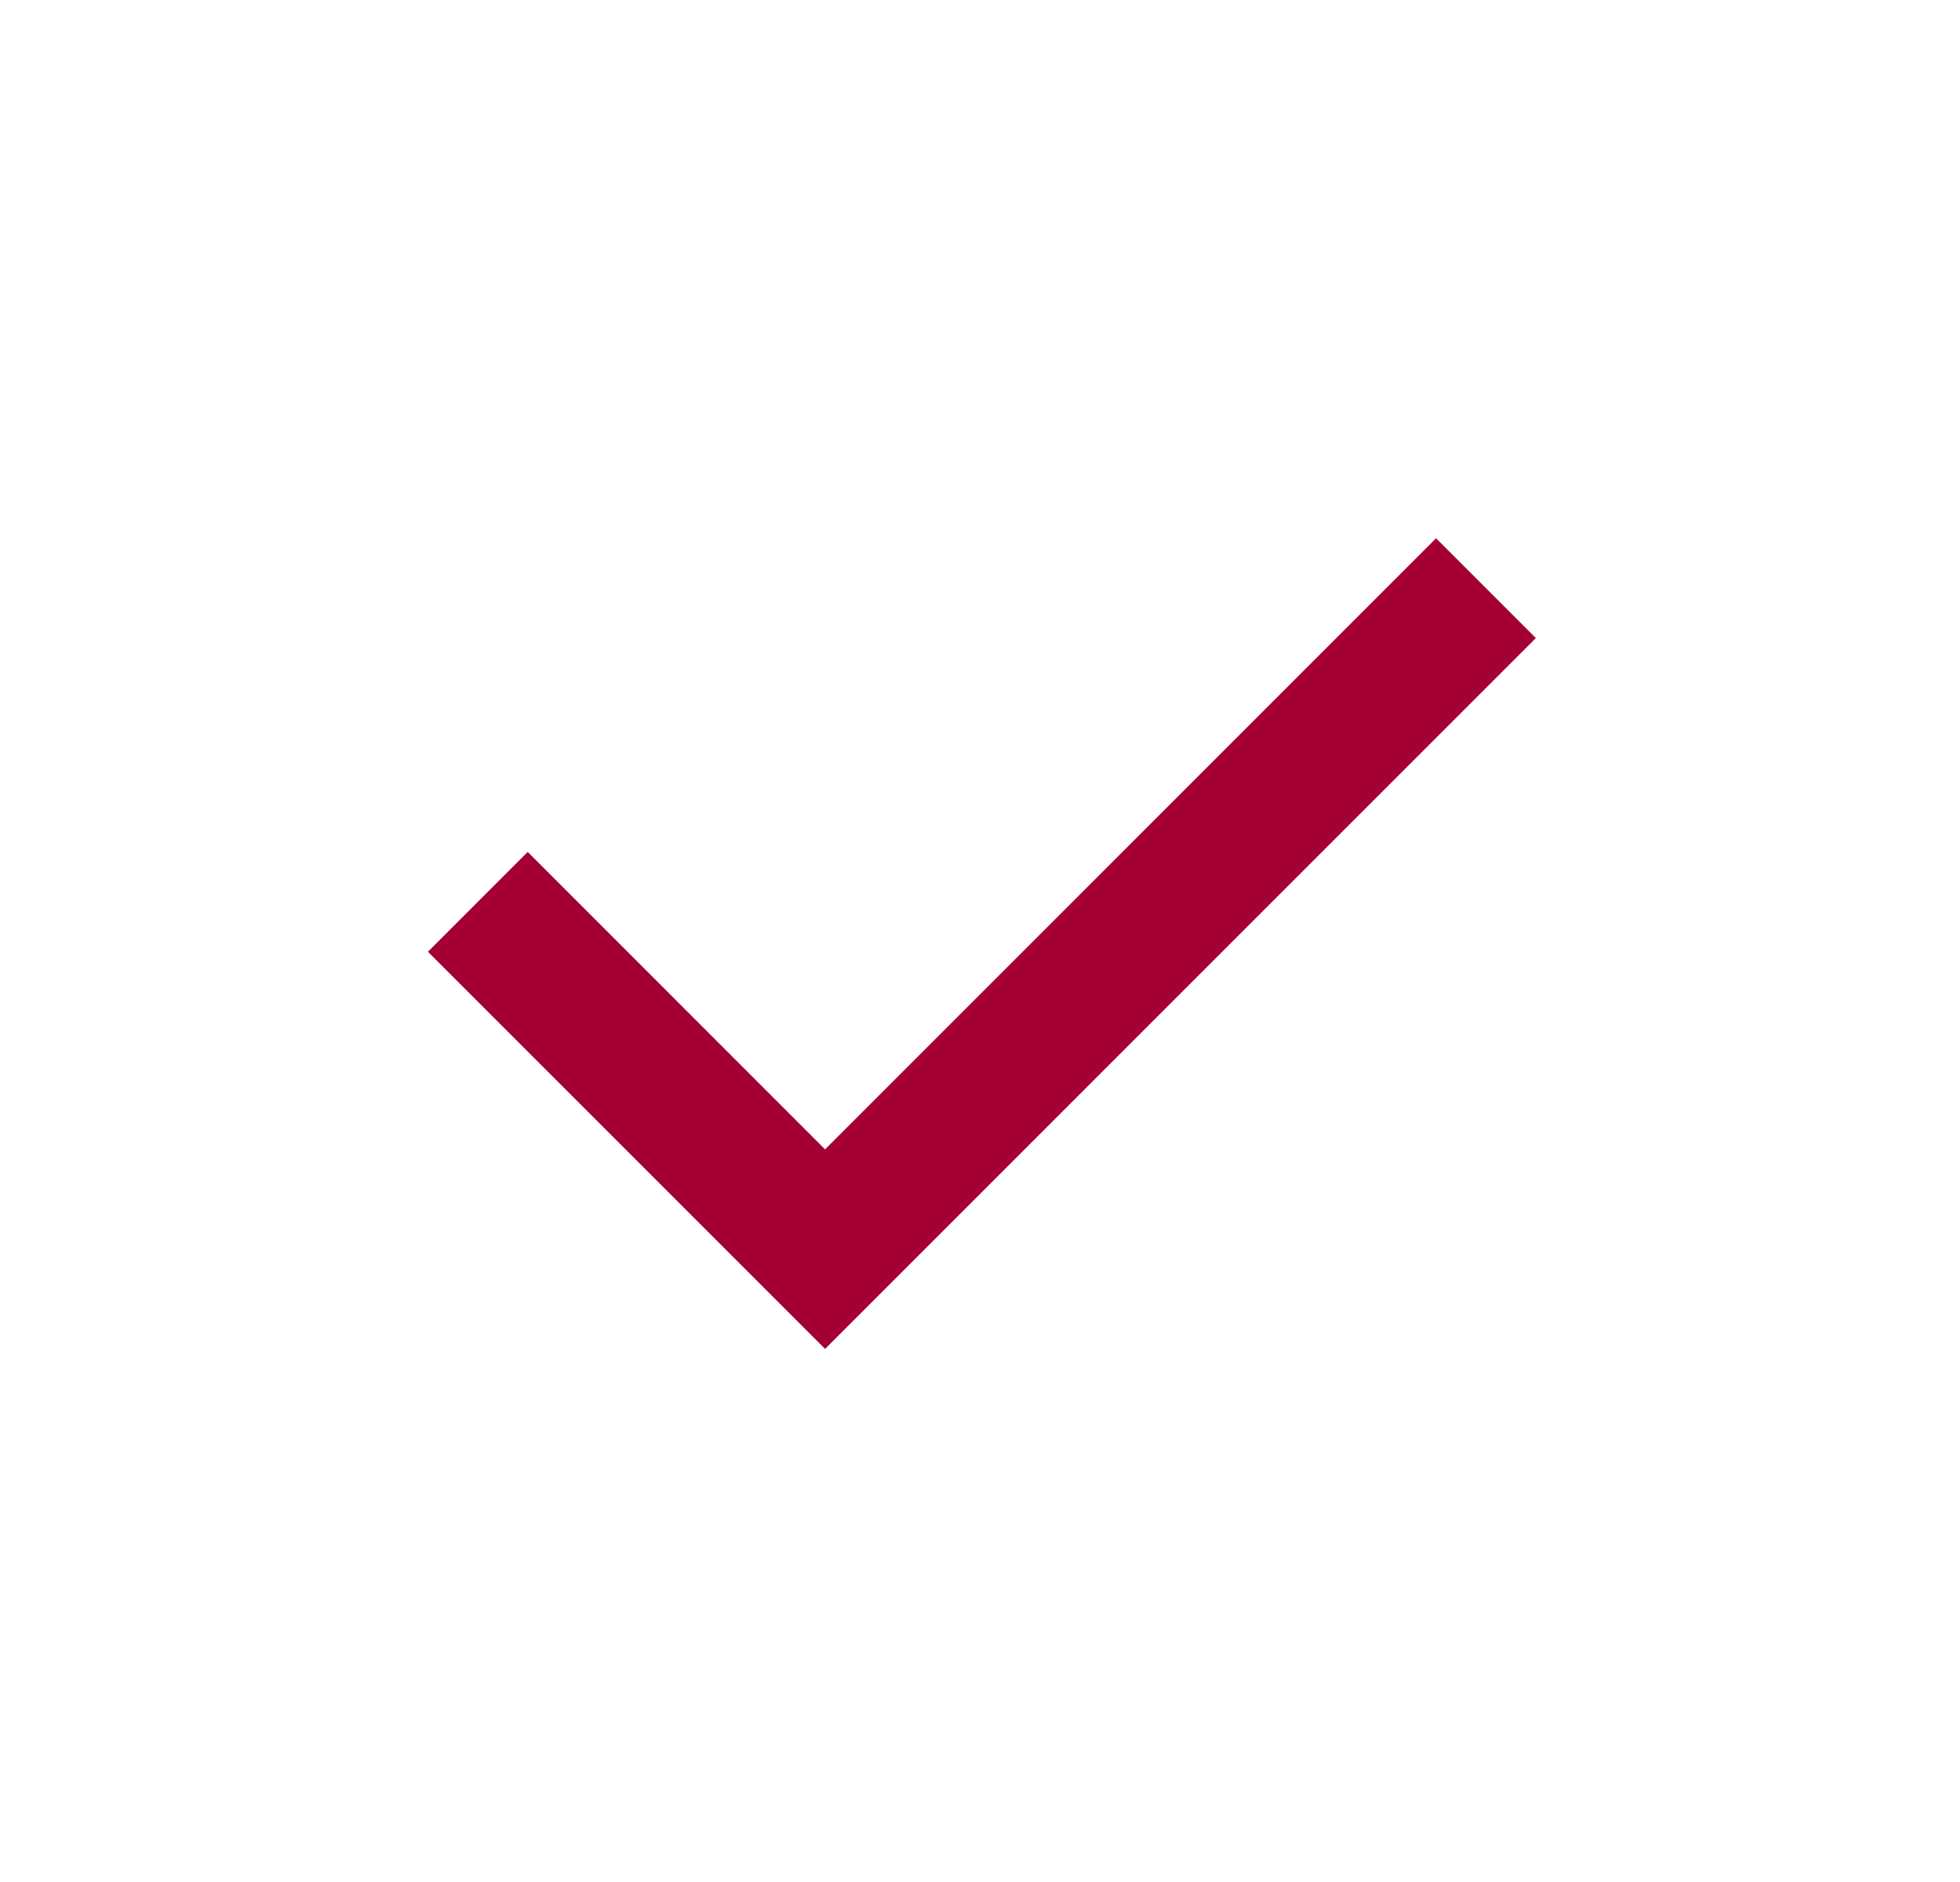 <svg width="25" height="24" viewBox="0 0 25 24" fill="none" xmlns="http://www.w3.org/2000/svg">
<g clip-path="url(#clip0_3398_14231)">
<g clip-path="url(#clip1_3398_14231)">
<path d="M19.59 8.137L18.317 6.864L10.524 14.657L6.731 10.864L5.458 12.137L10.524 17.202L19.59 8.137Z" fill="#A50034"/>
</g>
</g>
<defs>
<clipPath id="clip0_3398_14231">
<rect width="24" height="24" fill="white" transform="translate(0.5)"/>
</clipPath>
<clipPath id="clip1_3398_14231">
<rect width="24" height="24" fill="white" transform="translate(0.5)"/>
</clipPath>
</defs>
</svg>
